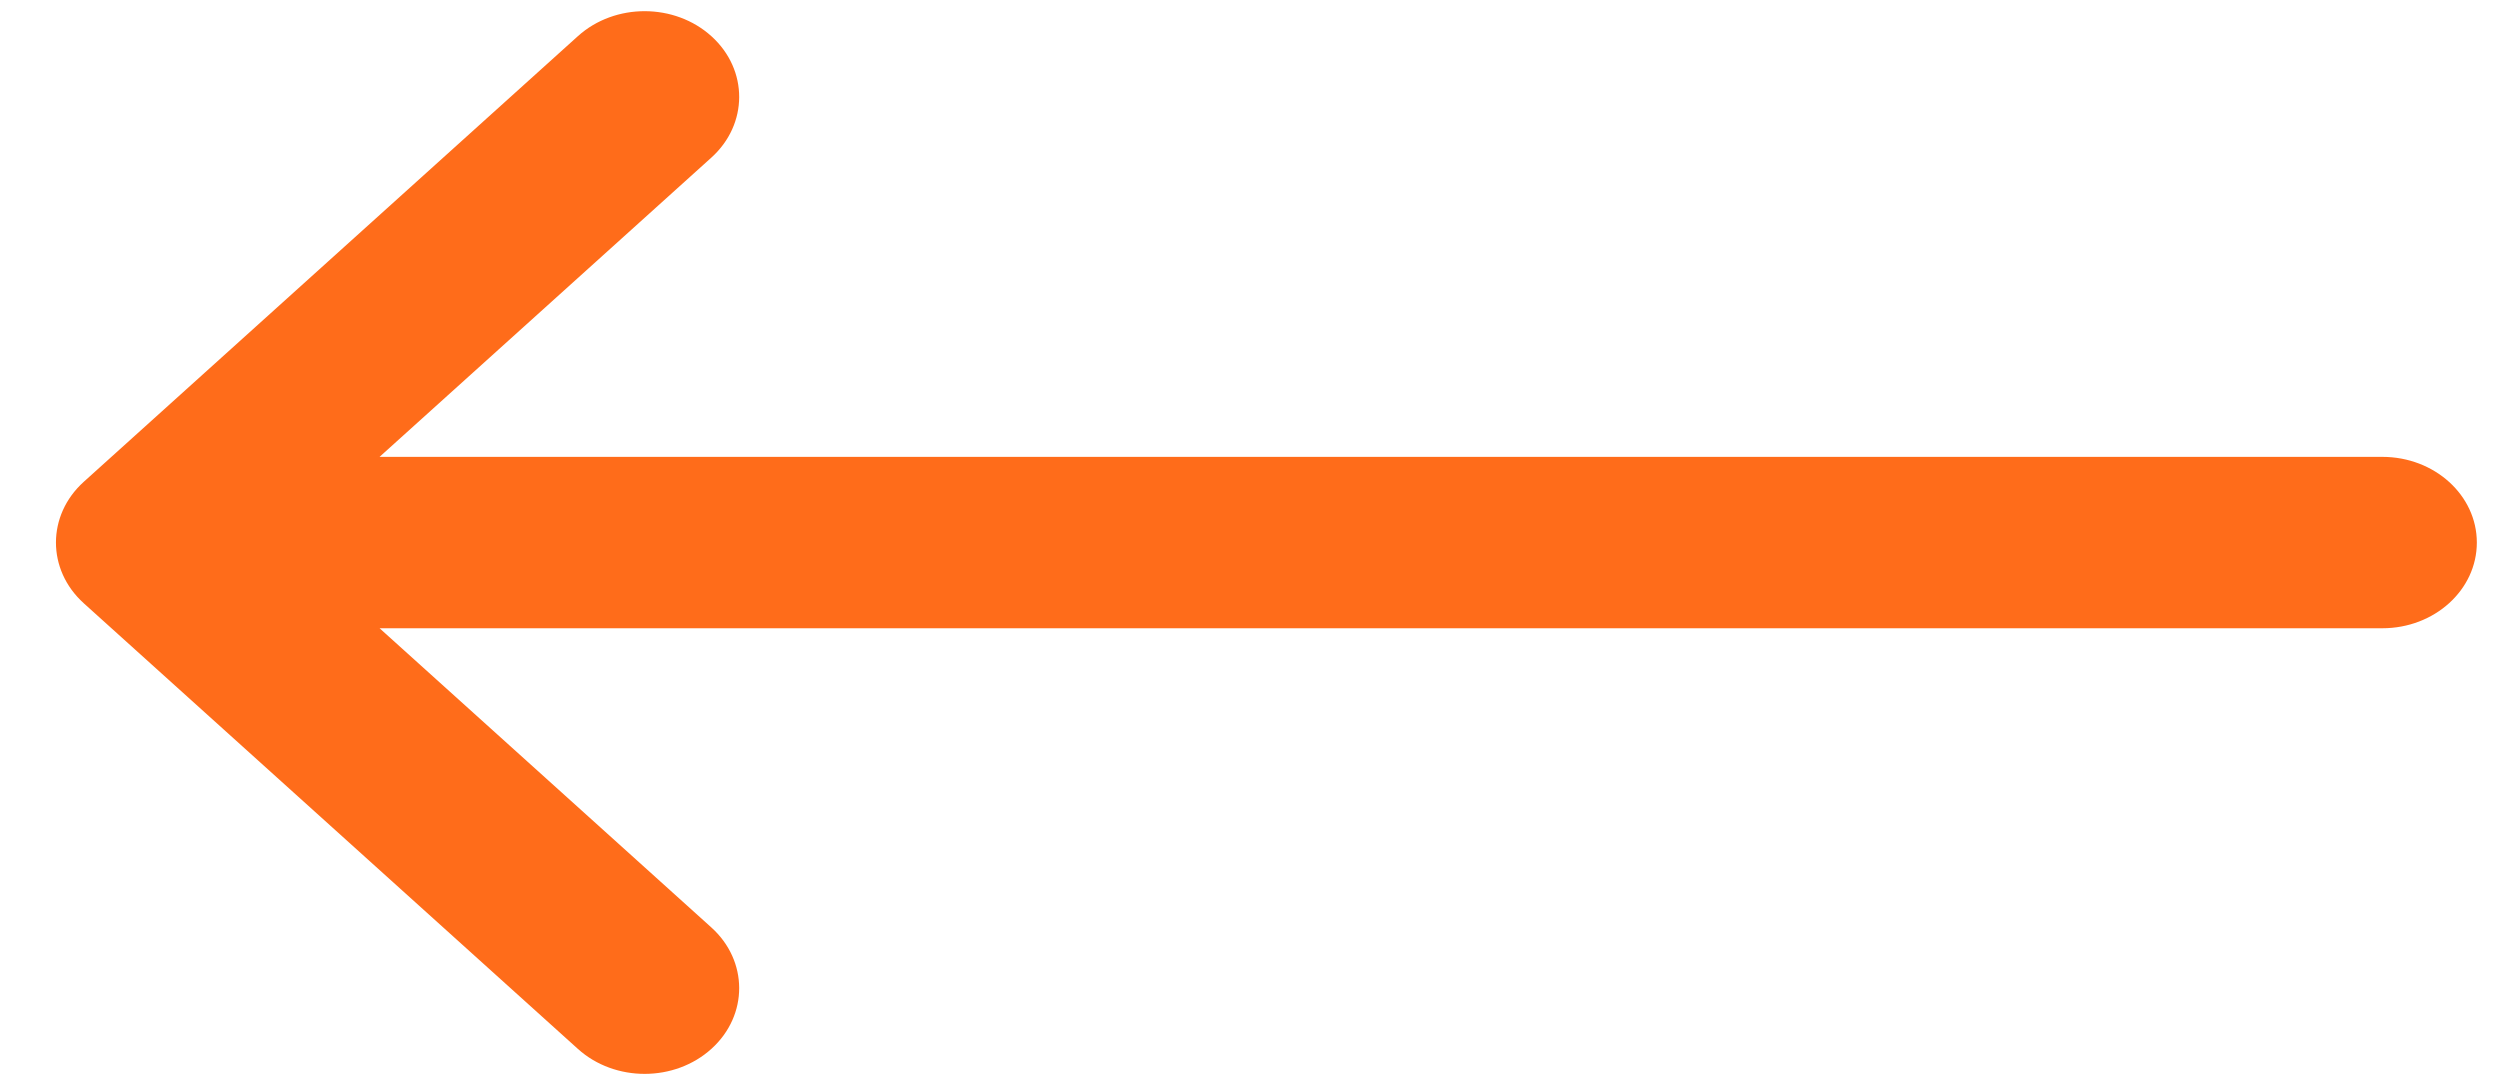 <!-- Generated by IcoMoon.io -->
<svg version="1.1" xmlns="http://www.w3.org/2000/svg" width="79" height="34" viewBox="0 0 79 34">
<title>arows-acent-left</title>
<path fill="#ff6c1a" d="M75.28 14.436h-63.285l10.483-9.455c1.17-1.055 1.174-2.77 0.010-3.83s-3.056-1.064-4.226-0.009l-15.614 14.082c-0.001 0.001-0.002 0.002-0.003 0.003-1.167 1.055-1.171 2.775-0 3.834 0.001 0.001 0.002 0.002 0.003 0.003l15.614 14.082c1.17 1.055 3.062 1.051 4.226-0.009s1.16-2.775-0.010-3.83l-10.483-9.454h63.285c1.65 0 2.988-1.212 2.988-2.708s-1.338-2.708-2.988-2.708z"></path>
</svg>
